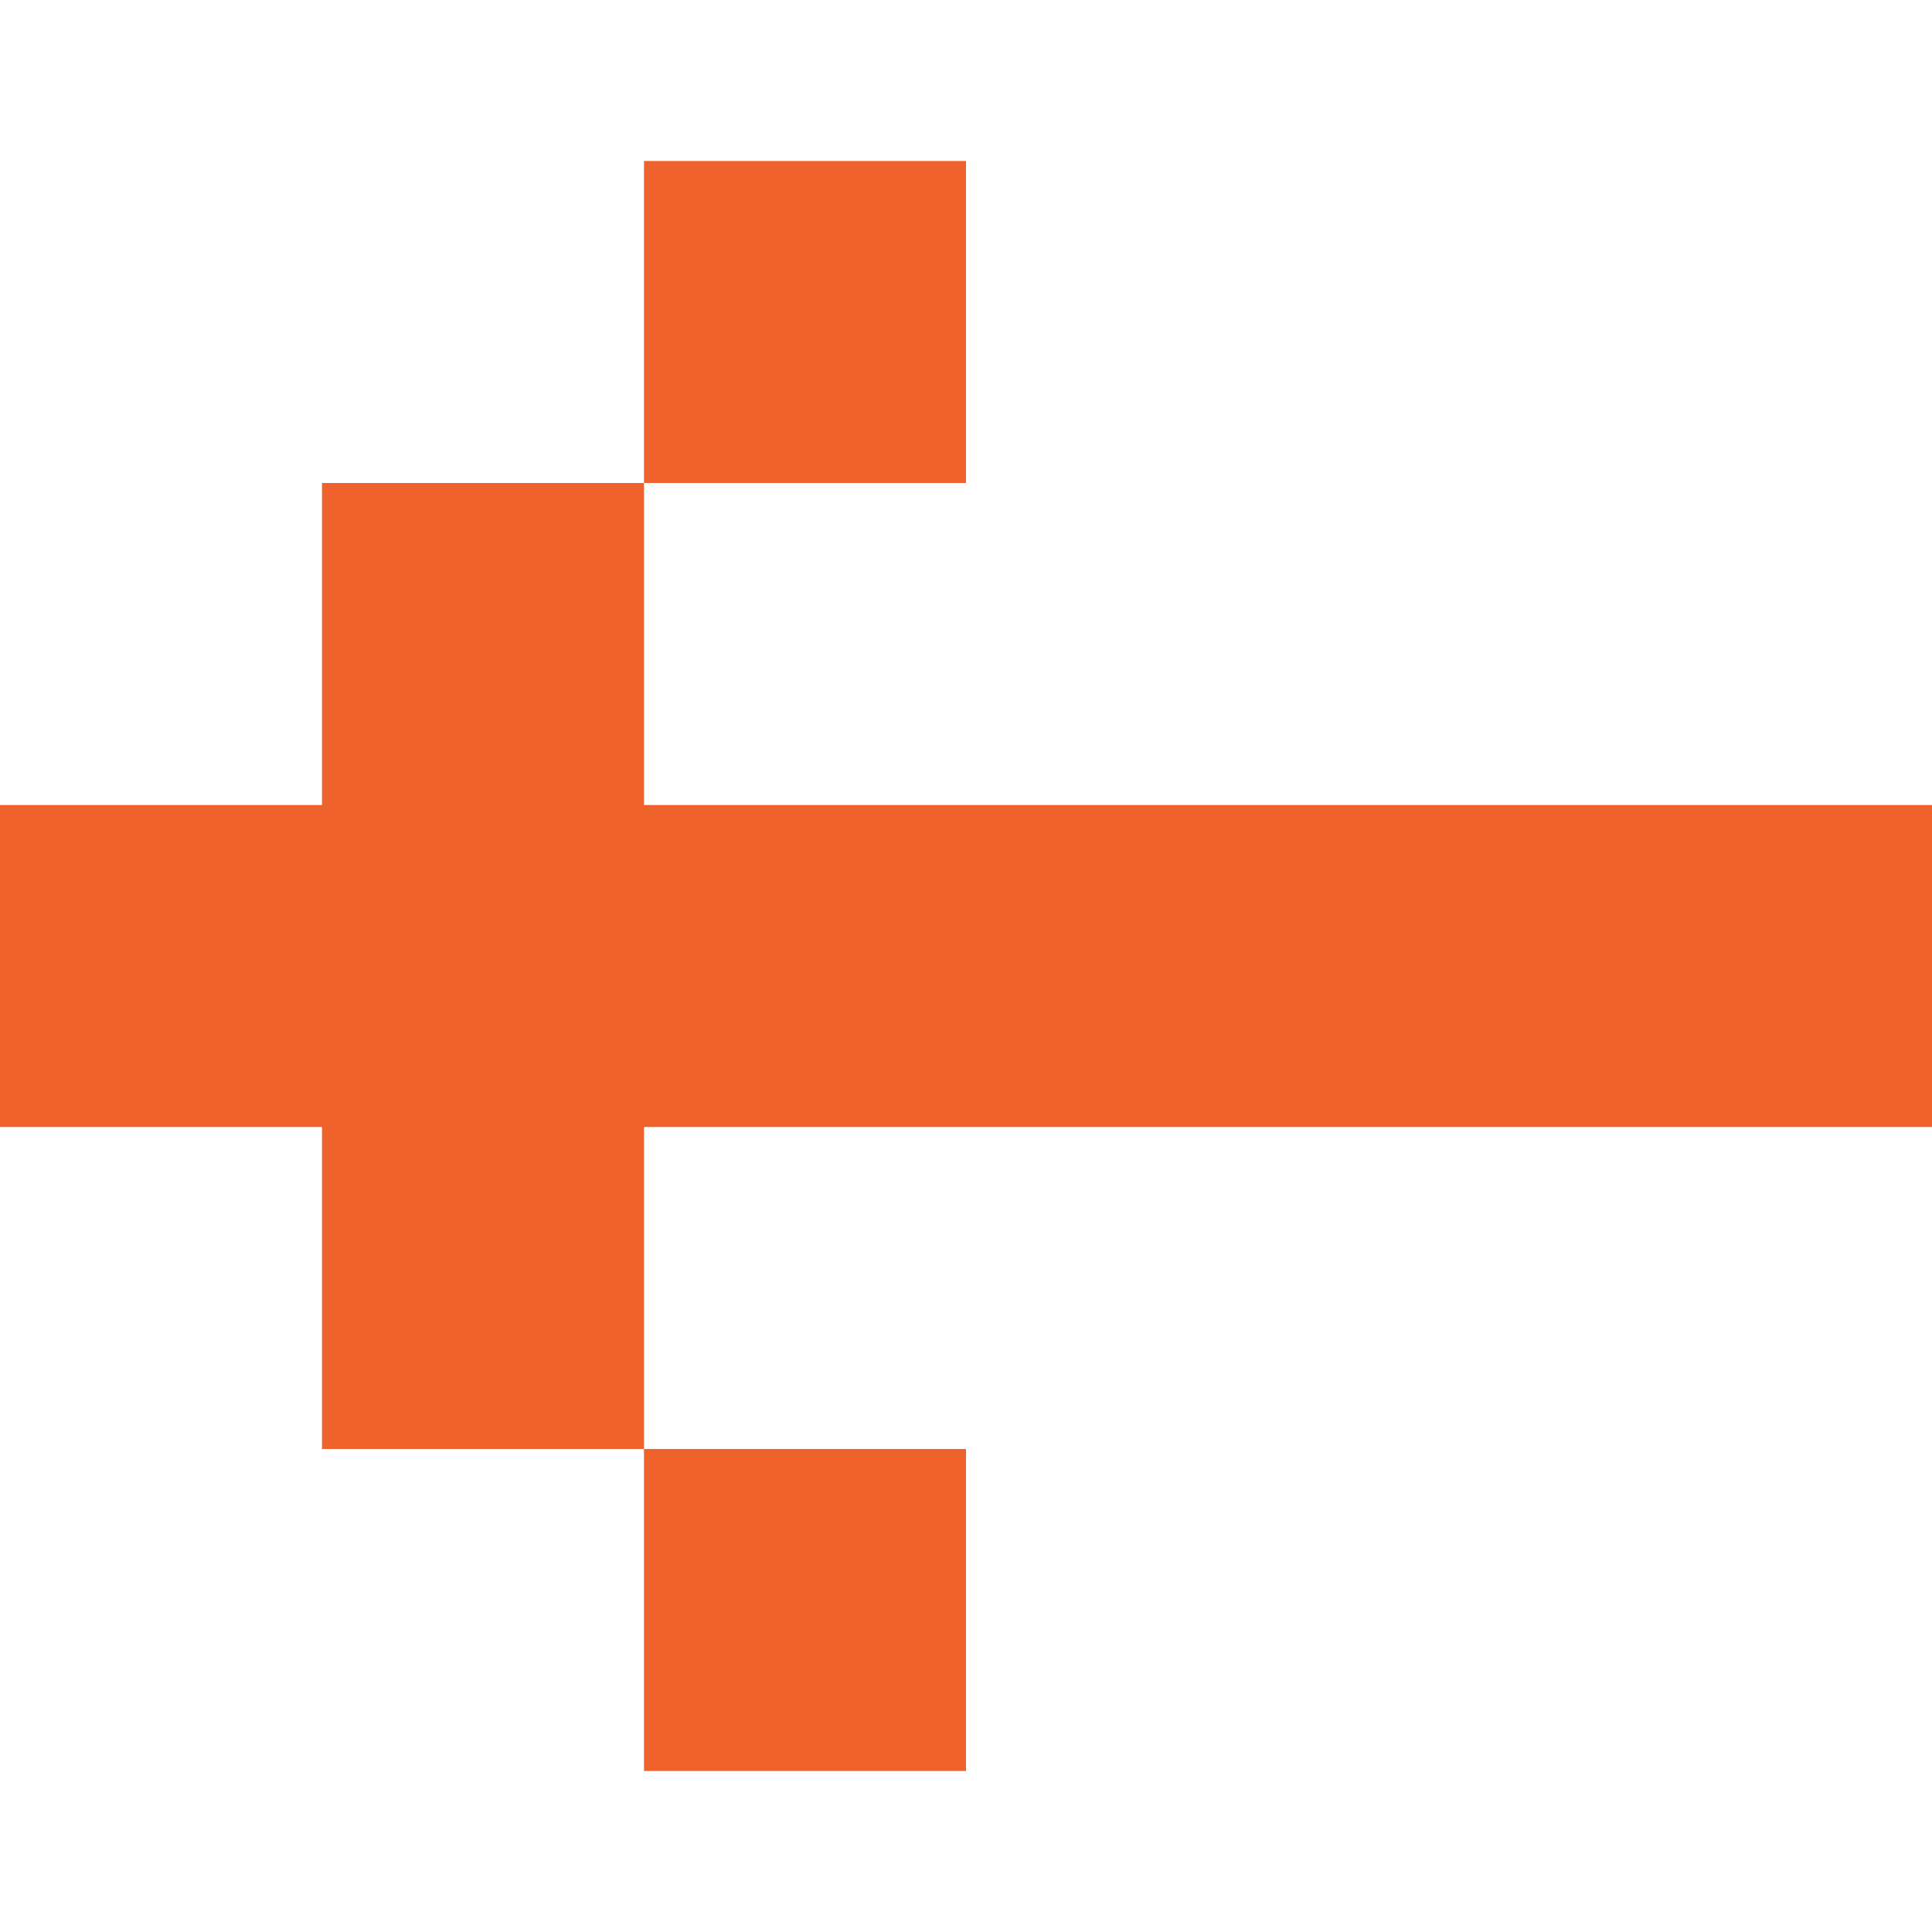 <svg width="24" height="24" viewBox="0 0 24 24"
  xmlns="http://www.w3.org/2000/svg">
  <path d="M-3.49691e-07 14L-5.24537e-07 10L4 10L4 6L8 6L8 10L24 10L24 14L8 14L8 18L4 18L4 14L-3.49691e-07 14Z" fill="#F0622C"/>
  <path d="M8 18L12 18L12 22L8 22L8 18Z" fill="#F0622C"/>
  <path d="M8 6L8 2L12 2L12 6L8 6Z" fill="#F0622C"/>
</svg>
